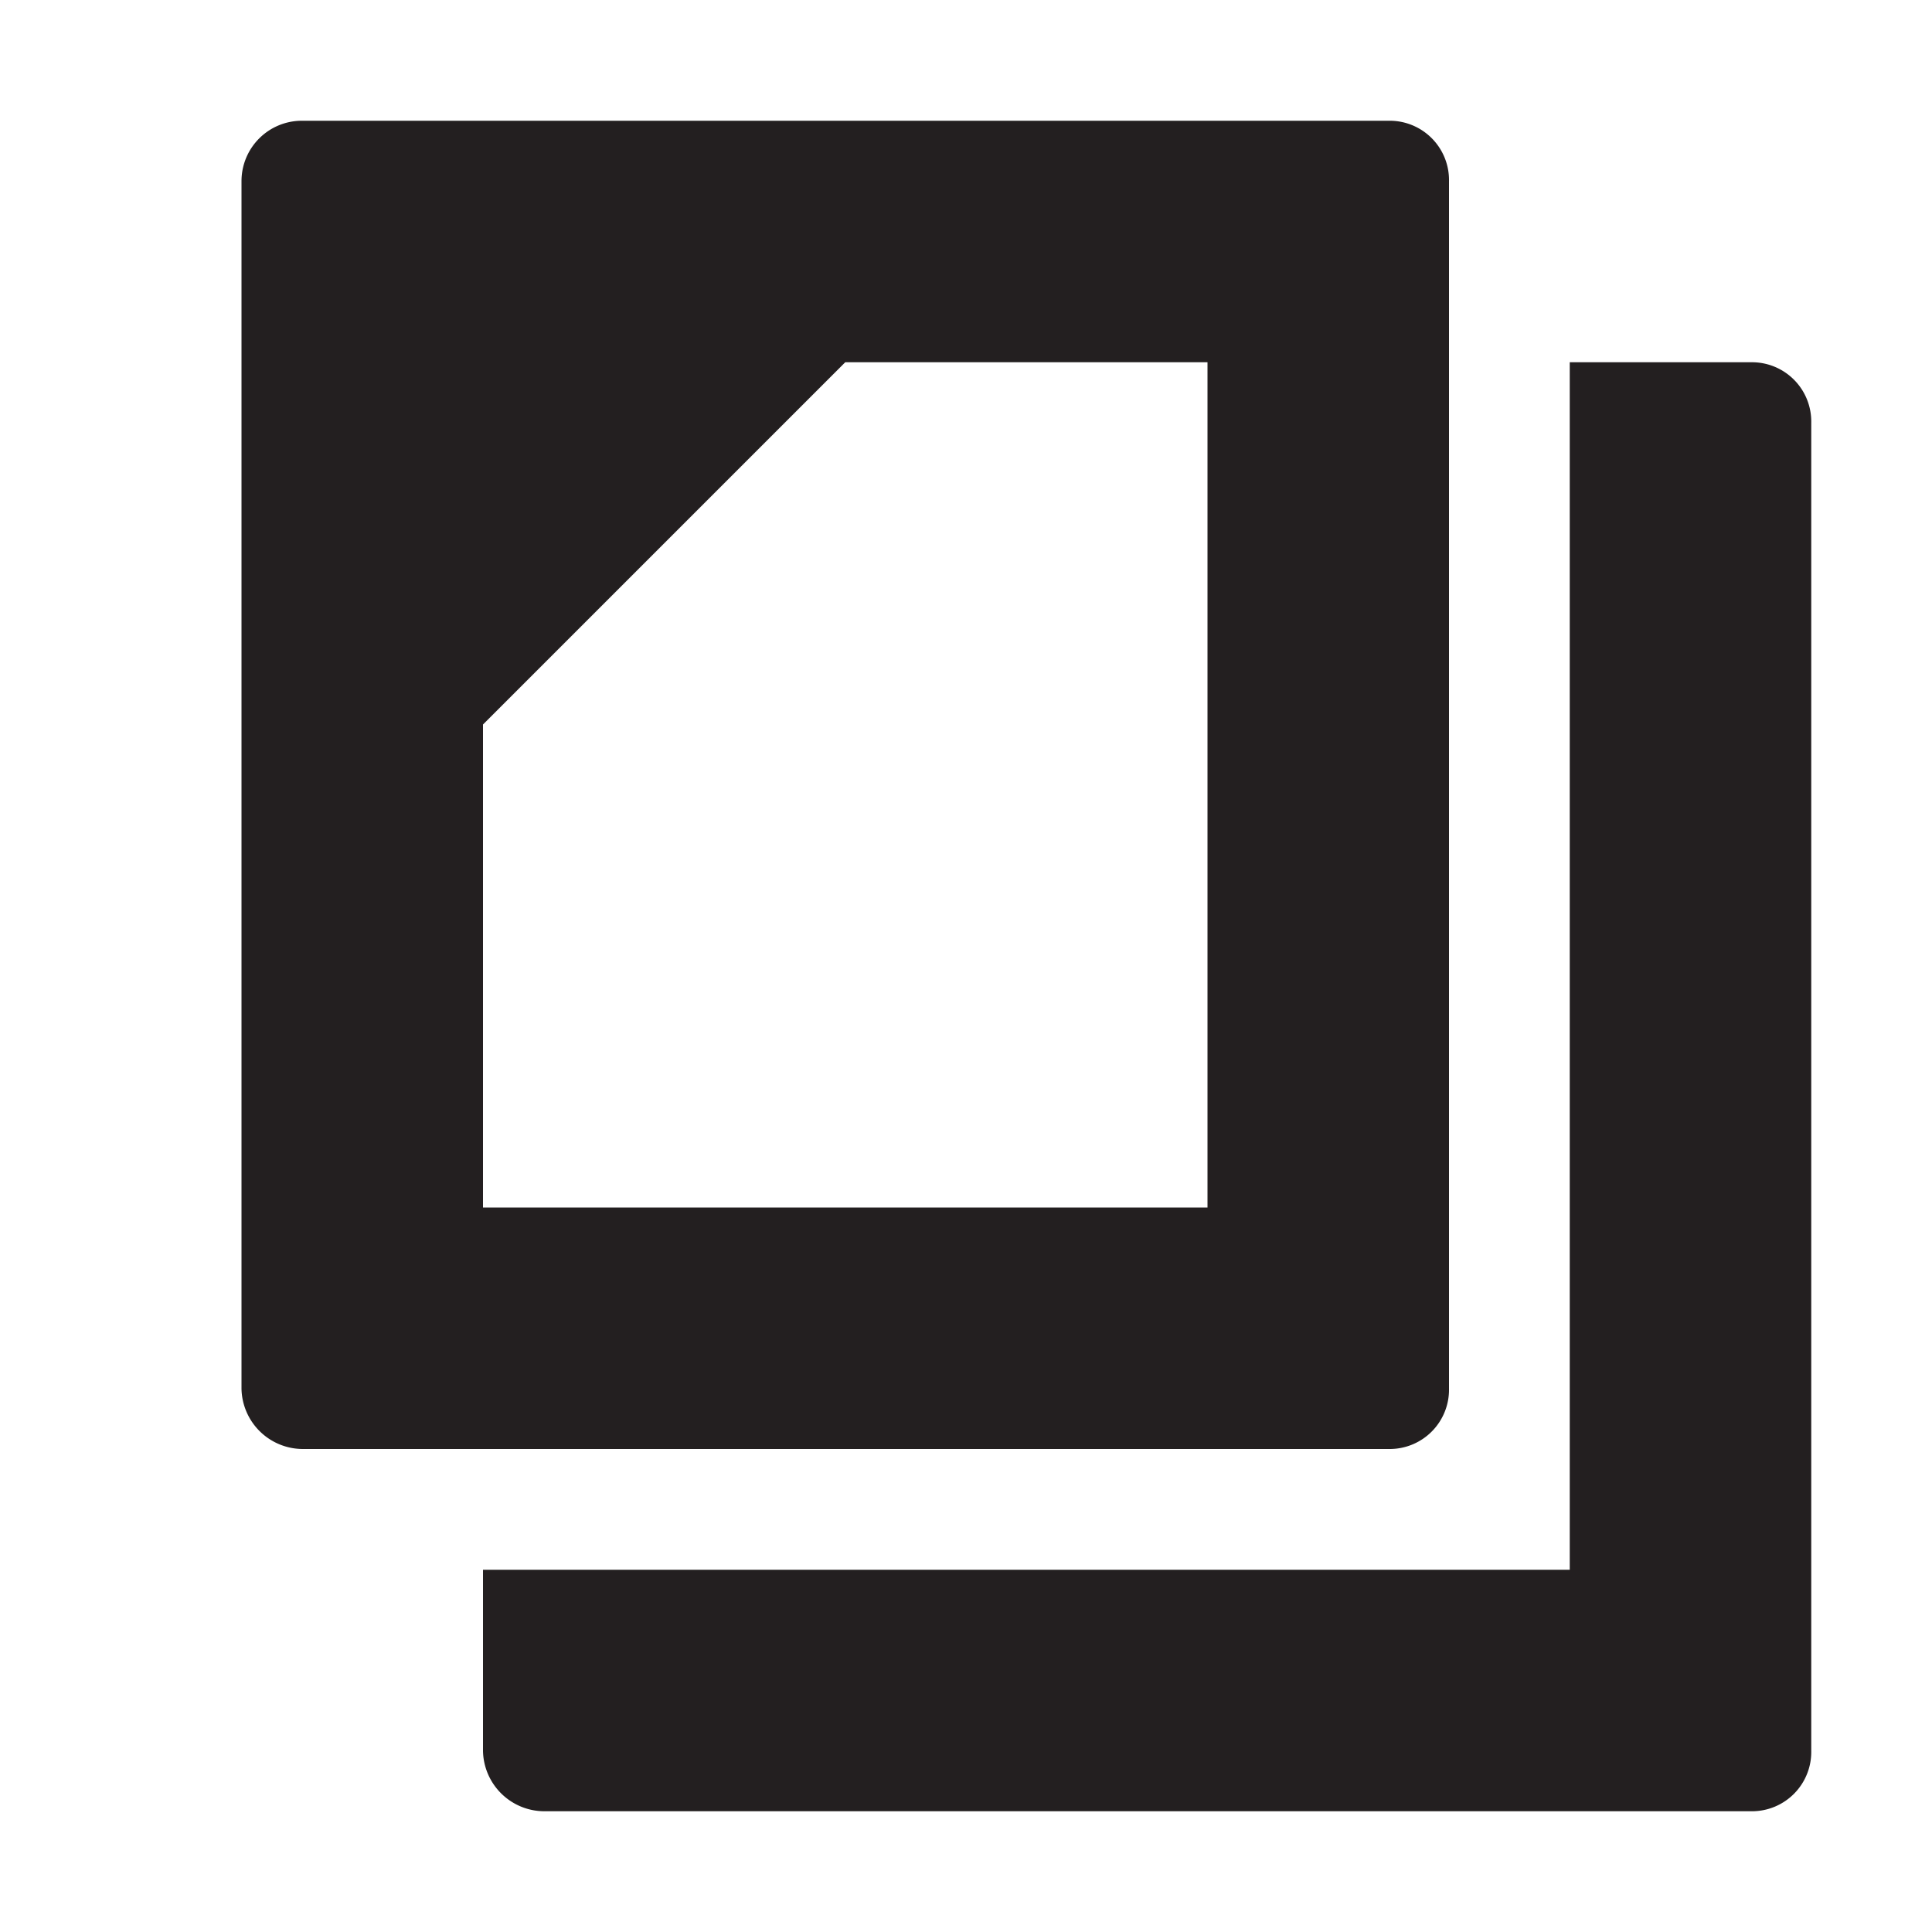 <svg xmlns="http://www.w3.org/2000/svg" width="16" height="16" viewBox="0 0 16 16"><title>finite-icons</title><path d="M13,5v8H4v1.5a0.509,0.509,0,0,0,.511.5h10A0.491,0.491,0,0,0,15,14.5V3.5A0.491,0.491,0,0,0,14.511,3H13V5Z" fill="#231f20"/><path d="M11.511,1H2.5a0.5,0.5,0,0,0-.5.5v10a0.509,0.509,0,0,0,.511.5h9A0.491,0.491,0,0,0,12,11.5V1.5A0.491,0.491,0,0,0,11.511,1ZM10,10H4V6L7,3h3v7Z" fill="#231f20"/></svg>